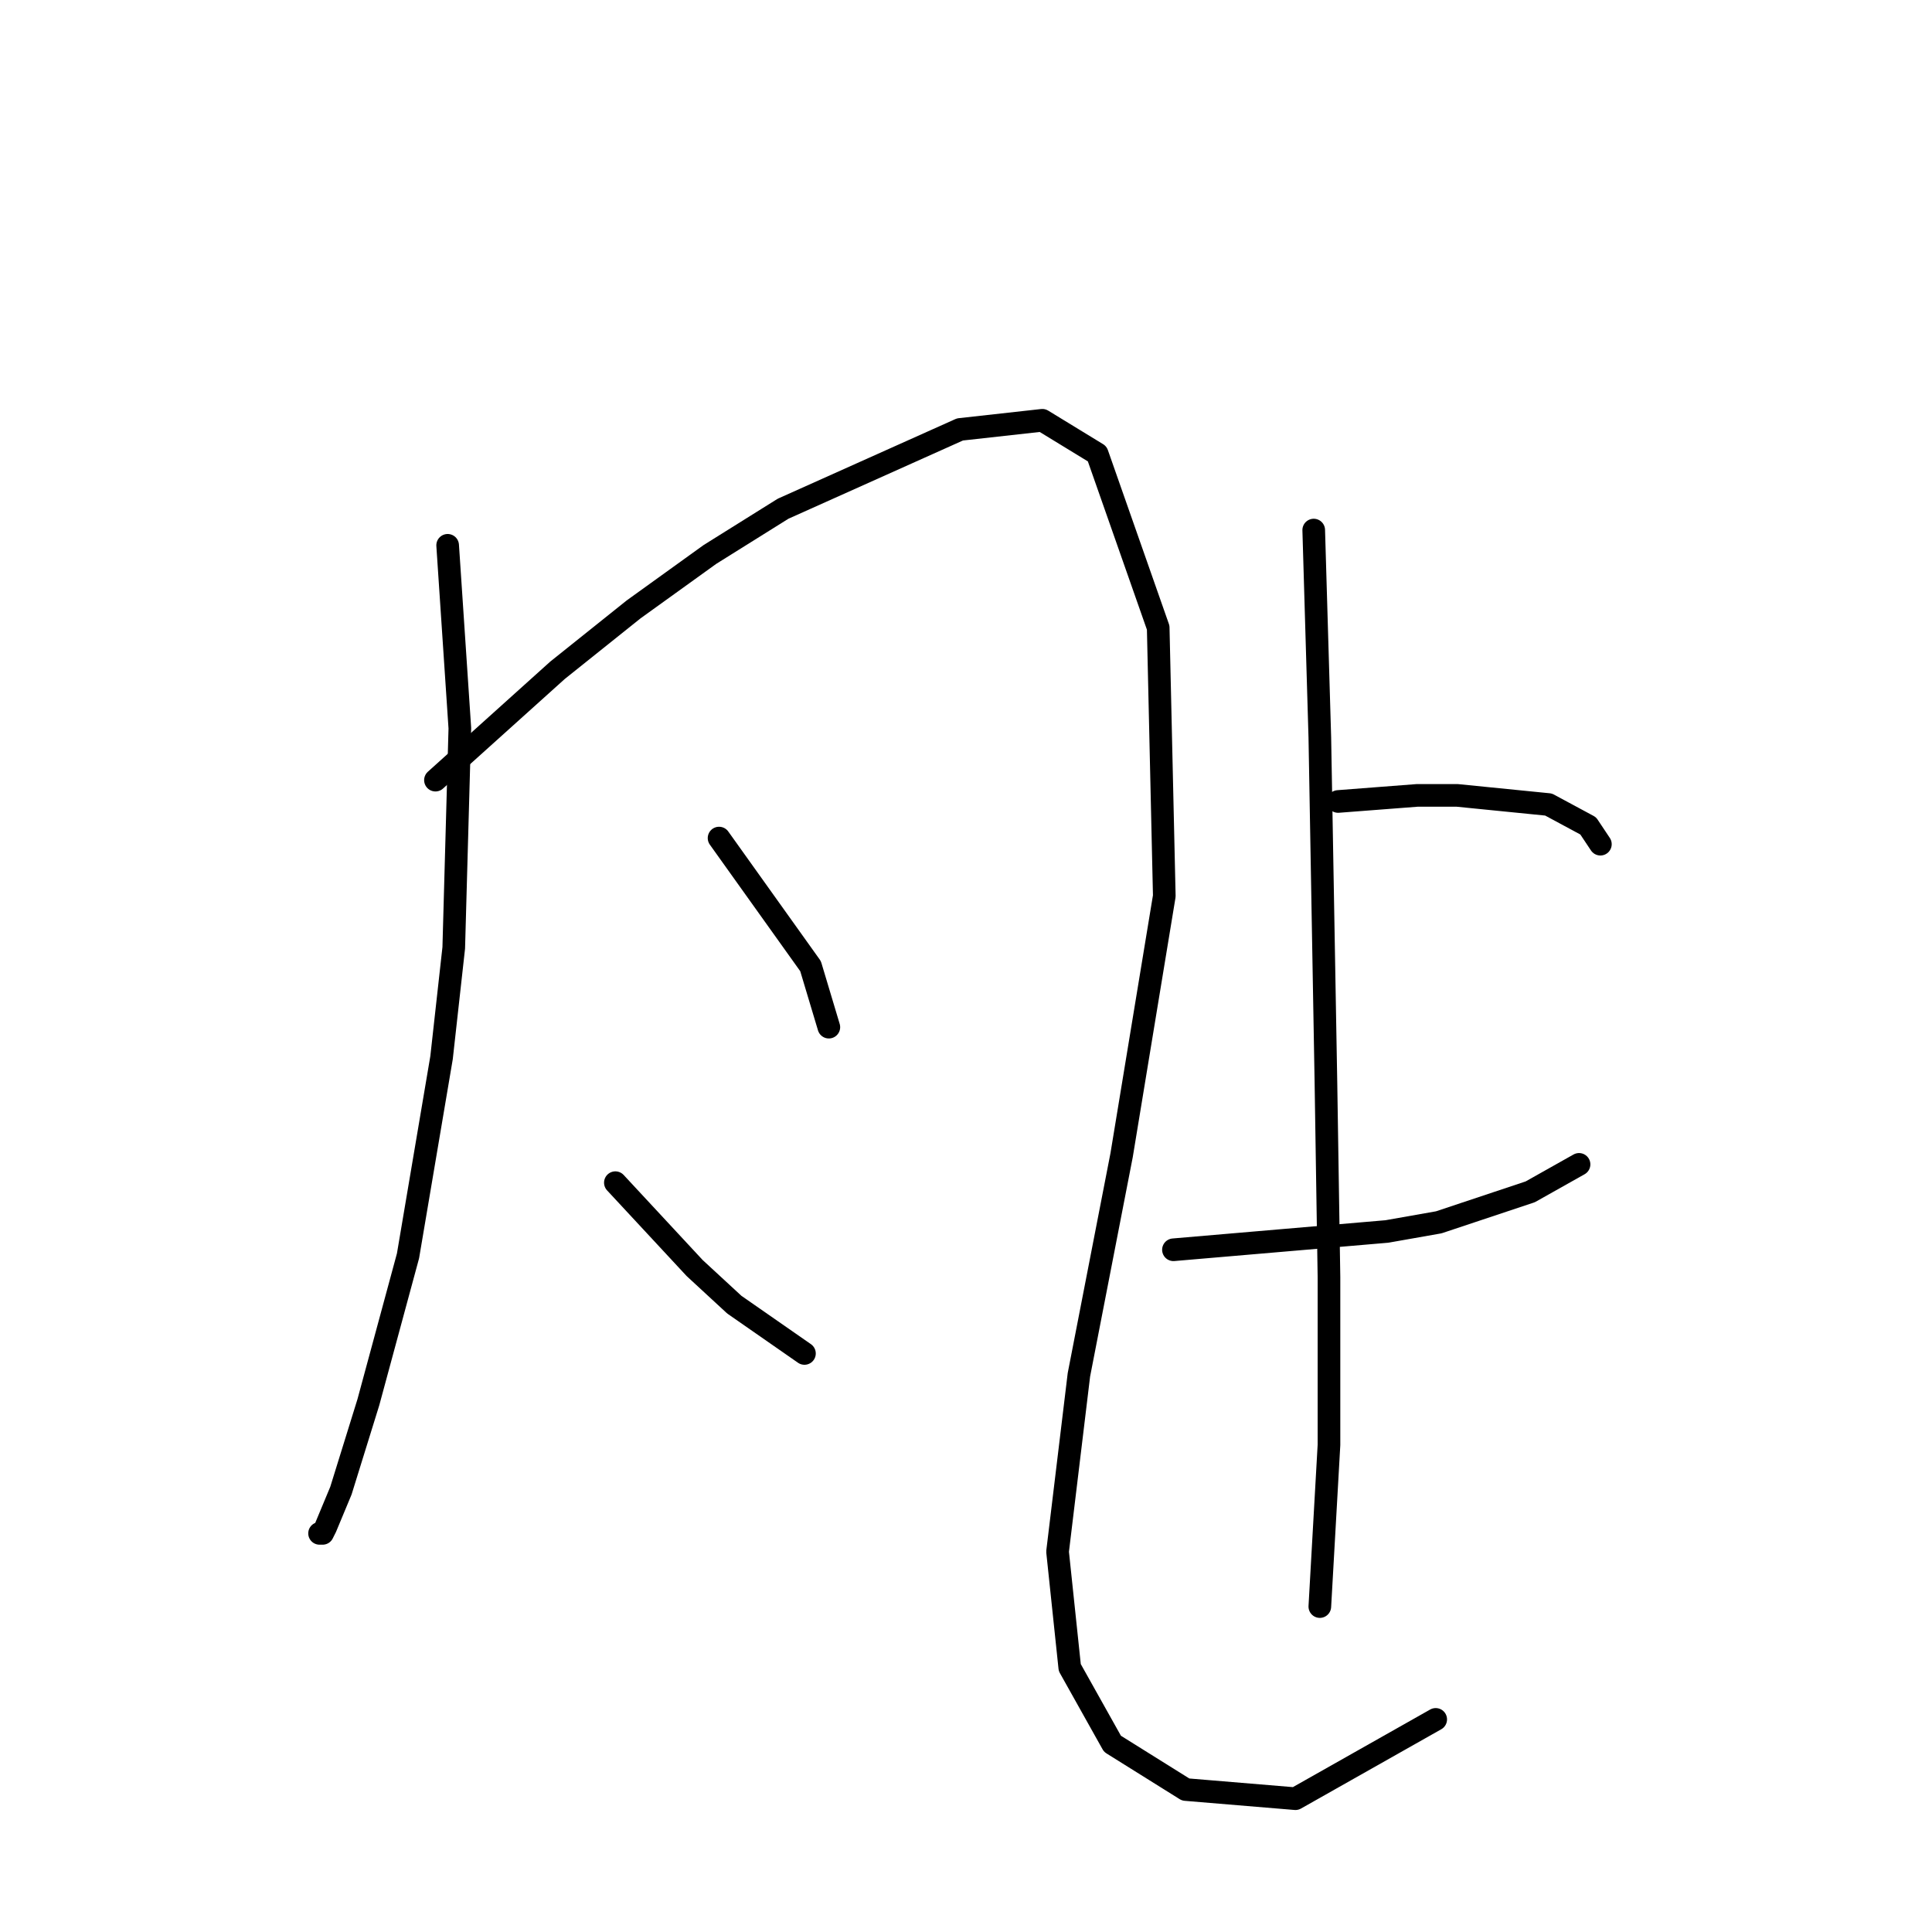 <?xml version="1.0" standalone="no"?>
    <svg width="256" height="256" xmlns="http://www.w3.org/2000/svg" version="1.1">
    <polyline stroke="black" stroke-width="3" stroke-linecap="round" fill="transparent" stroke-linejoin="round" points="59.316 72.257 60.124 84.38 60.932 96.502 60.124 125.596 58.508 140.143 54.063 166.409 48.81 185.805 45.173 197.523 43.153 202.372 42.749 203.18 42.344 203.18 42.344 203.18 " />
        <polyline stroke="black" stroke-width="3" stroke-linecap="round" fill="transparent" stroke-linejoin="round" points="57.7 103.372 65.781 96.098 73.863 88.825 83.965 80.743 94.067 73.47 103.765 67.408 127.202 56.902 138.112 55.69 145.385 60.135 153.467 83.168 154.275 118.727 148.618 153.074 142.961 182.168 140.132 205.605 141.749 220.96 147.406 231.062 157.104 237.123 171.651 238.335 190.239 227.829 190.239 227.829 " />
        <polyline stroke="black" stroke-width="3" stroke-linecap="round" fill="transparent" stroke-linejoin="round" points="95.279 111.049 101.341 119.535 107.402 128.021 109.826 136.103 109.826 136.103 " />
        <polyline stroke="black" stroke-width="3" stroke-linecap="round" fill="transparent" stroke-linejoin="round" points="81.54 156.711 86.794 162.368 92.047 168.025 97.3 172.874 106.594 179.339 106.594 179.339 " />
        <polyline stroke="black" stroke-width="3" stroke-linecap="round" fill="transparent" stroke-linejoin="round" points="177.308 106.2 182.561 105.796 187.814 105.392 193.067 105.392 205.19 106.604 210.443 109.433 212.059 111.858 212.059 111.858 " />
        <polyline stroke="black" stroke-width="3" stroke-linecap="round" fill="transparent" stroke-linejoin="round" points="155.488 165.601 169.63 164.388 183.773 163.176 190.643 161.964 202.765 157.923 209.231 154.286 209.231 154.286 " />
        <polyline stroke="black" stroke-width="3" stroke-linecap="round" fill="transparent" stroke-linejoin="round" points="174.075 70.237 174.479 83.976 174.884 97.715 175.692 143.376 176.096 169.237 176.096 191.462 174.884 212.878 174.884 212.878 " />
        </svg>